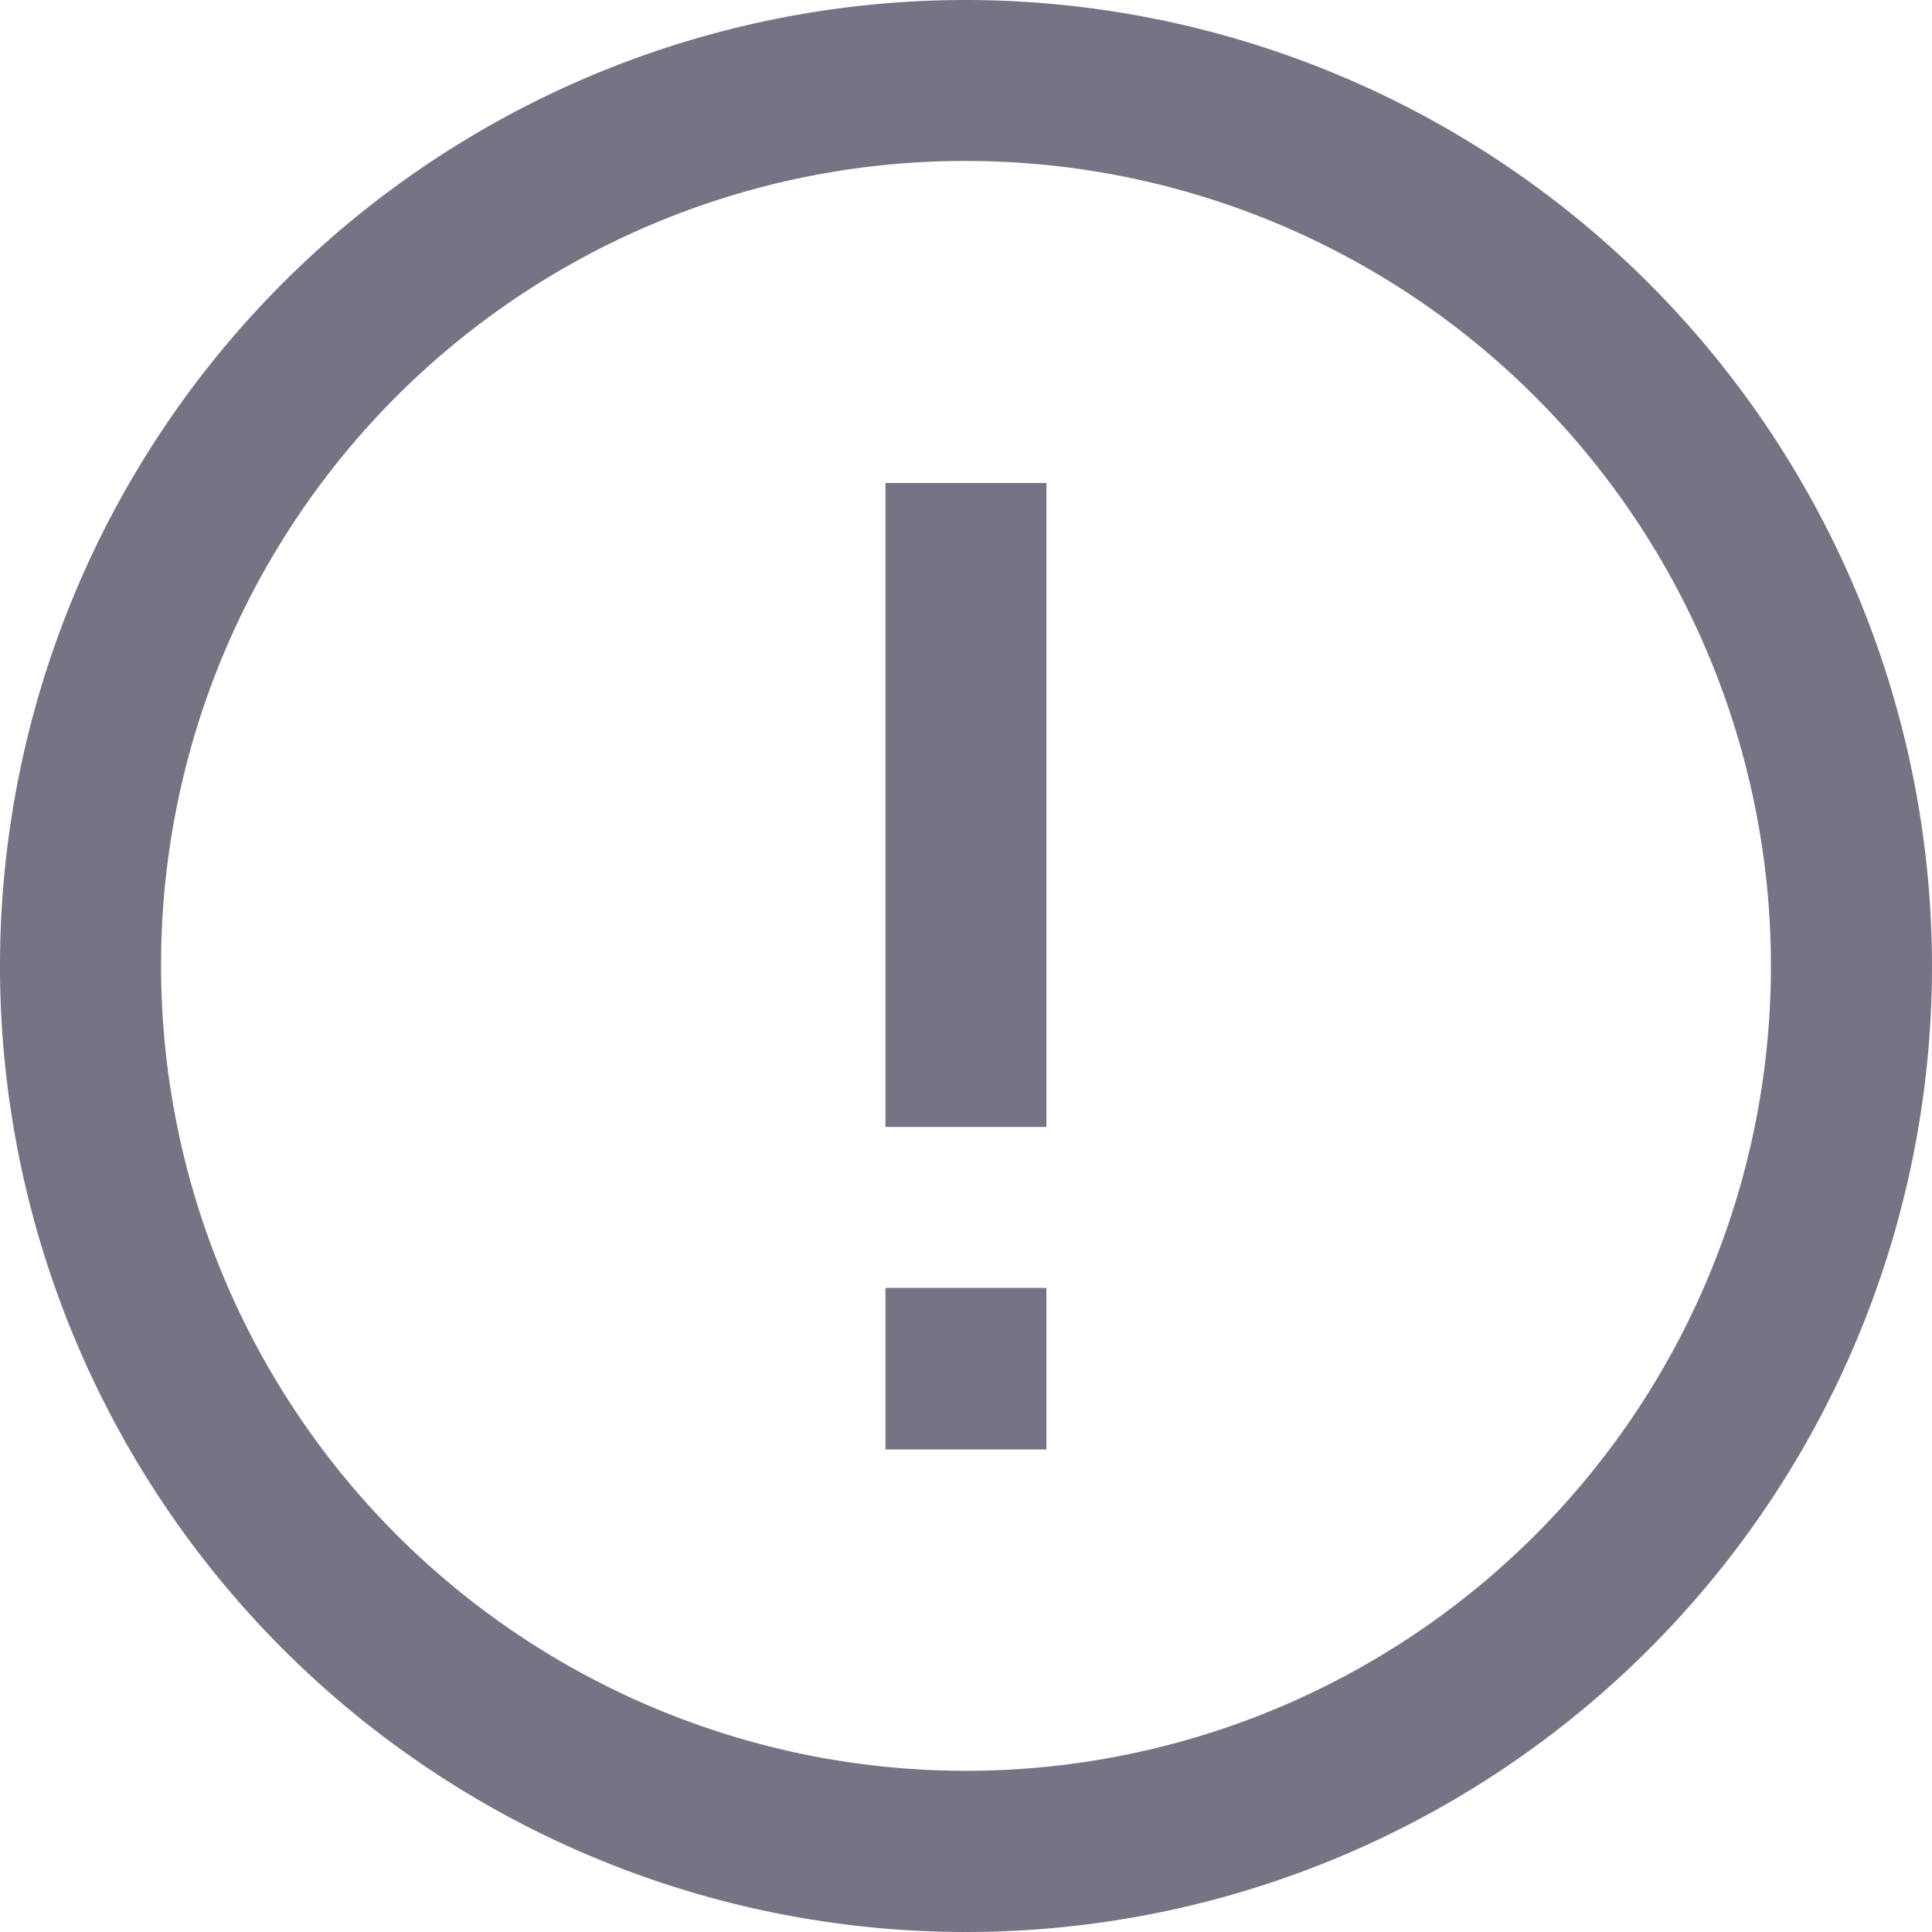 <svg xmlns="http://www.w3.org/2000/svg" width="16.528" height="16.528" viewBox="0 0 16.528 16.528">
  <path id="about" d="M12.264,4a8.264,8.264,0,1,0,8.264,8.264A8.273,8.273,0,0,0,12.264,4Zm0,1.377a6.886,6.886,0,1,1-6.886,6.886A6.876,6.876,0,0,1,12.264,5.377Zm-.689,2.755v5.509h1.377V8.132Zm0,6.886V16.4h1.377V15.018Z" transform="translate(-4 -4)" fill="#747484"/>
</svg>
